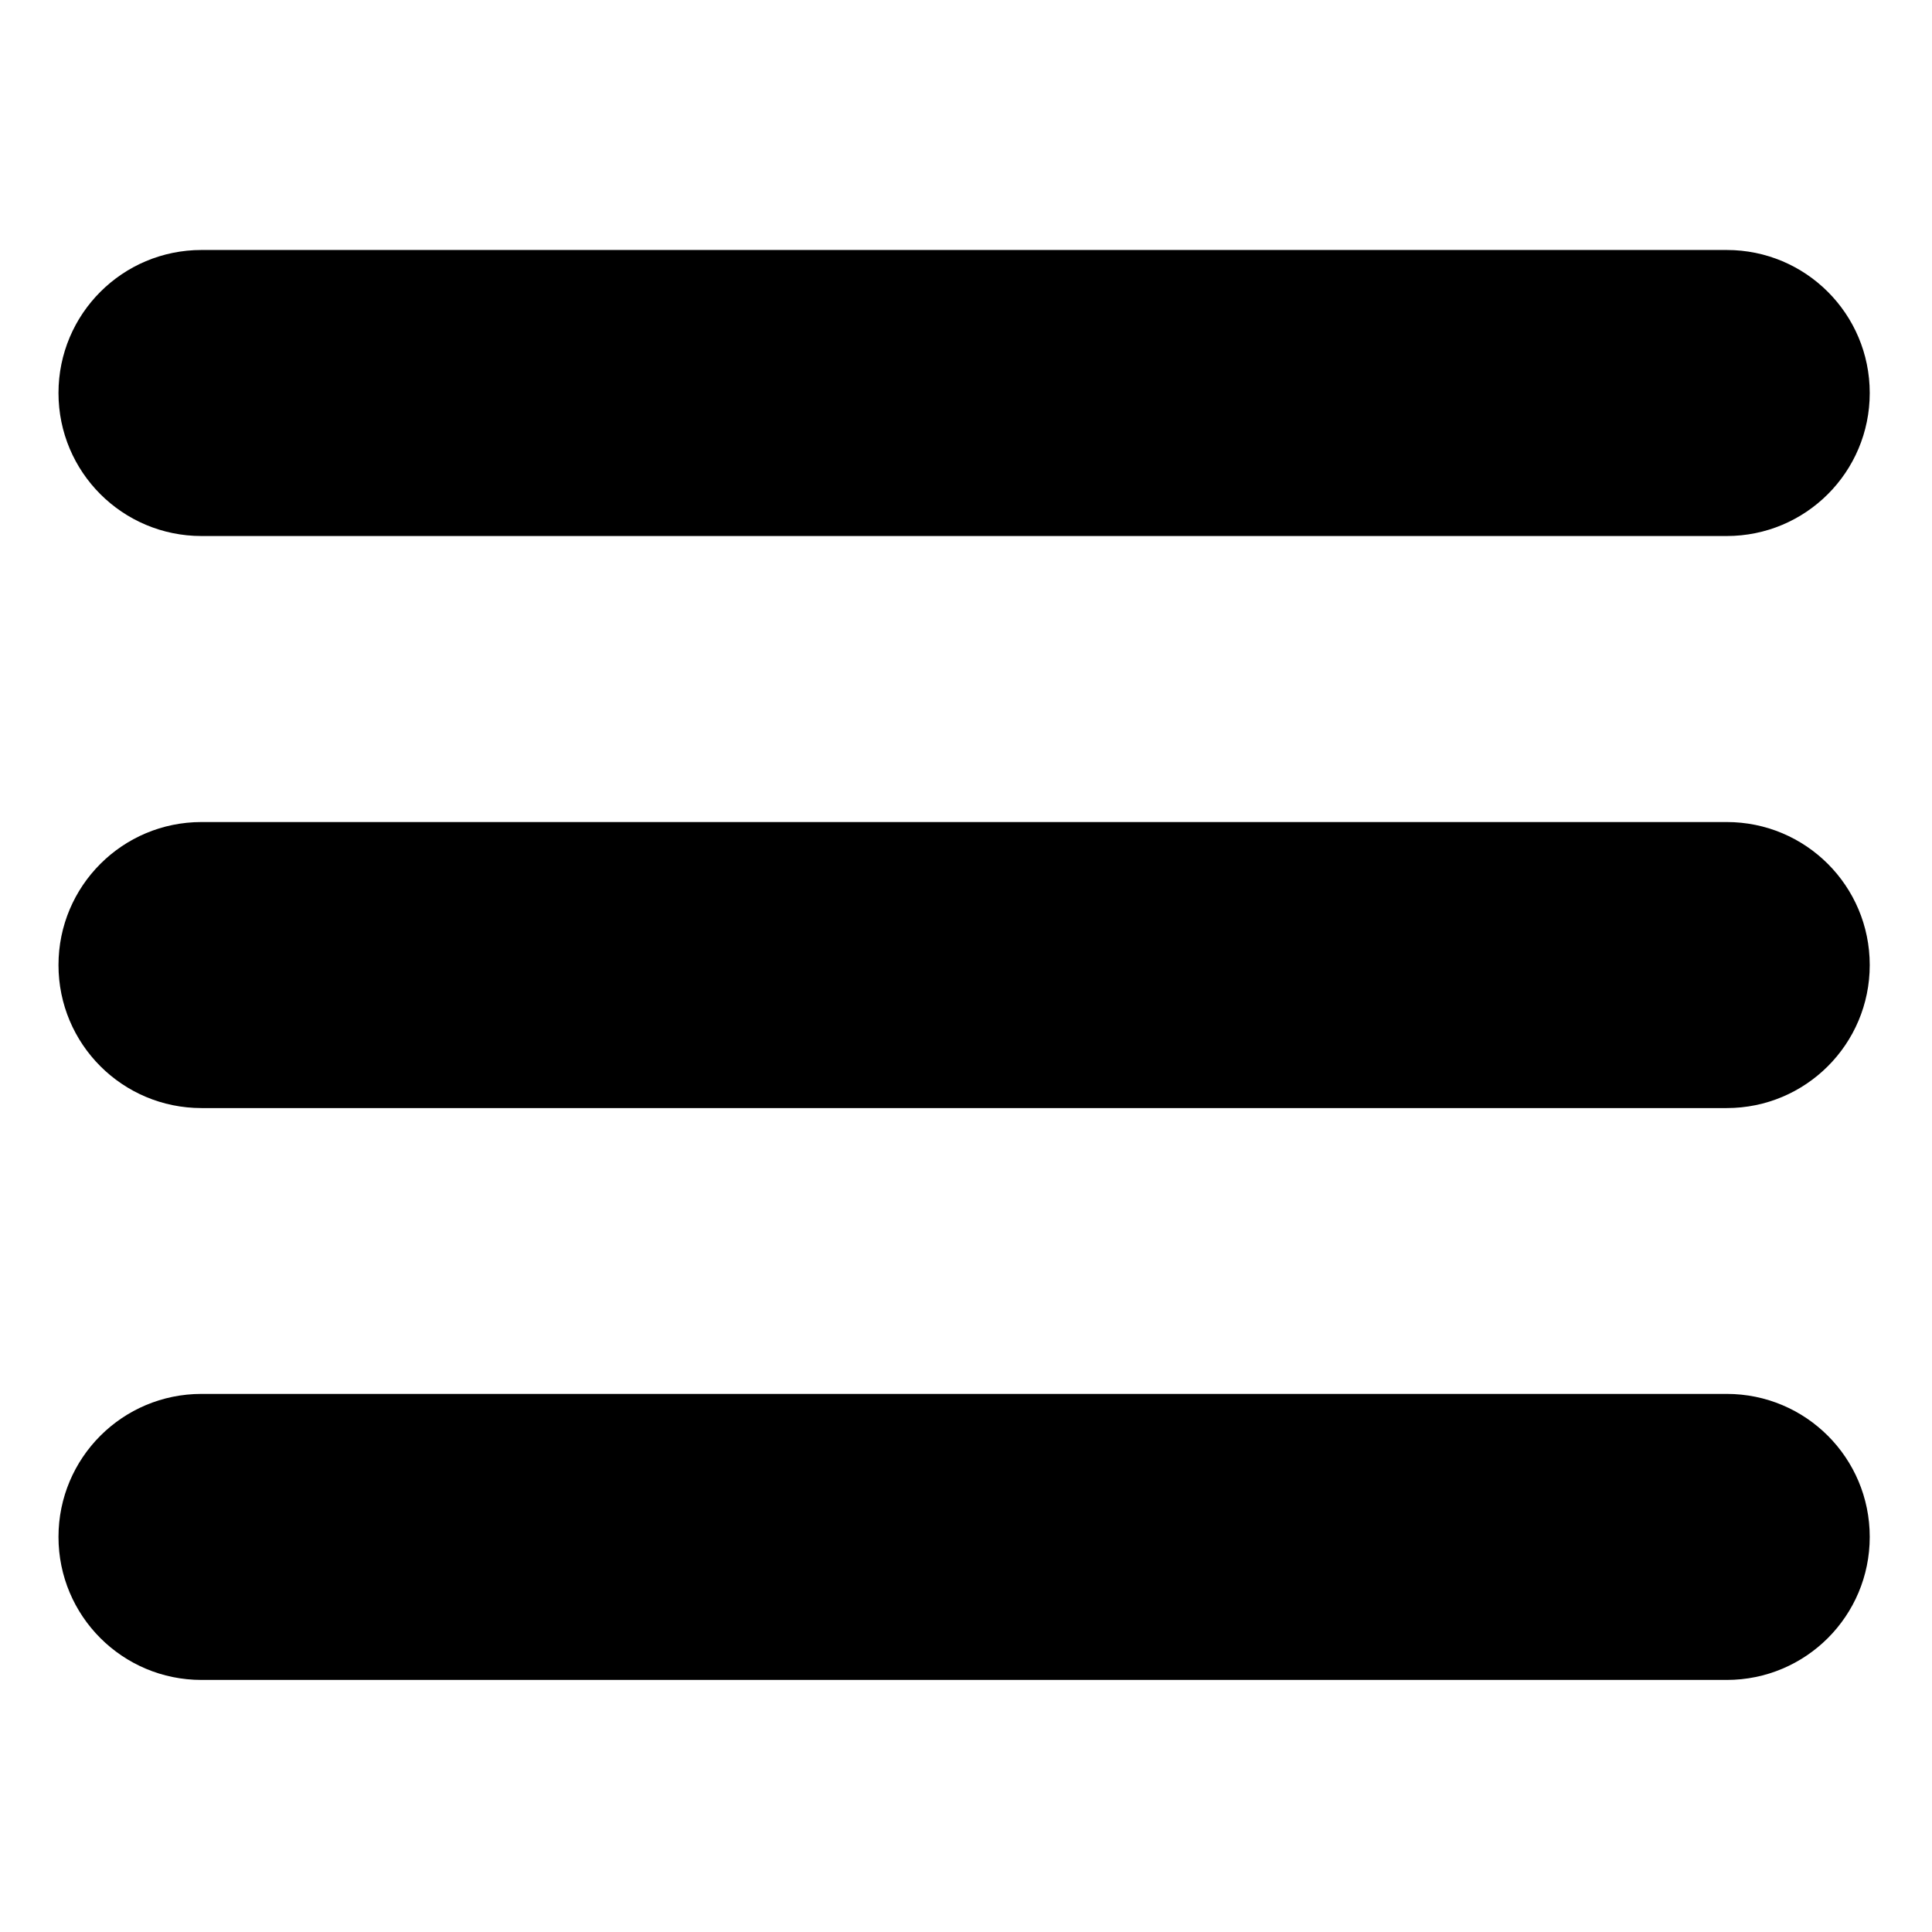 <?xml version="1.0" encoding="utf-8"?>
<!-- Generator: Adobe Illustrator 24.0.2, SVG Export Plug-In . SVG Version: 6.00 Build 0)  -->
<svg version="1.1" id="Layer_1" xmlns="http://www.w3.org/2000/svg" xmlns:xlink="http://www.w3.org/1999/xlink" x="0px" y="0px"
	 viewBox="0 0 1024 1024" style="enable-background:new 0 0 1024 1024;" xml:space="preserve">
<g>
	<path d="M915.2,284.1H106.8c-41.9,0-75.8-33.9-75.8-75.8s33.9-75.8,75.8-75.8h808.4c41.9,0,75.8,33.9,75.8,75.8
		S957.1,284.1,915.2,284.1z"/>
	<path d="M915.2,587.3H106.8c-41.9,0-75.8-33.9-75.8-75.8s33.9-75.8,75.8-75.8h808.4c41.9,0,75.8,33.9,75.8,75.8
		S957.1,587.3,915.2,587.3z"/>
	<path d="M915.2,890.4H106.8c-41.9,0-75.8-33.9-75.8-75.8c0-41.9,33.9-75.8,75.8-75.8h808.4c41.9,0,75.8,33.9,75.8,75.8
		C991,856.5,957.1,890.4,915.2,890.4z"/>
</g>
</svg>
